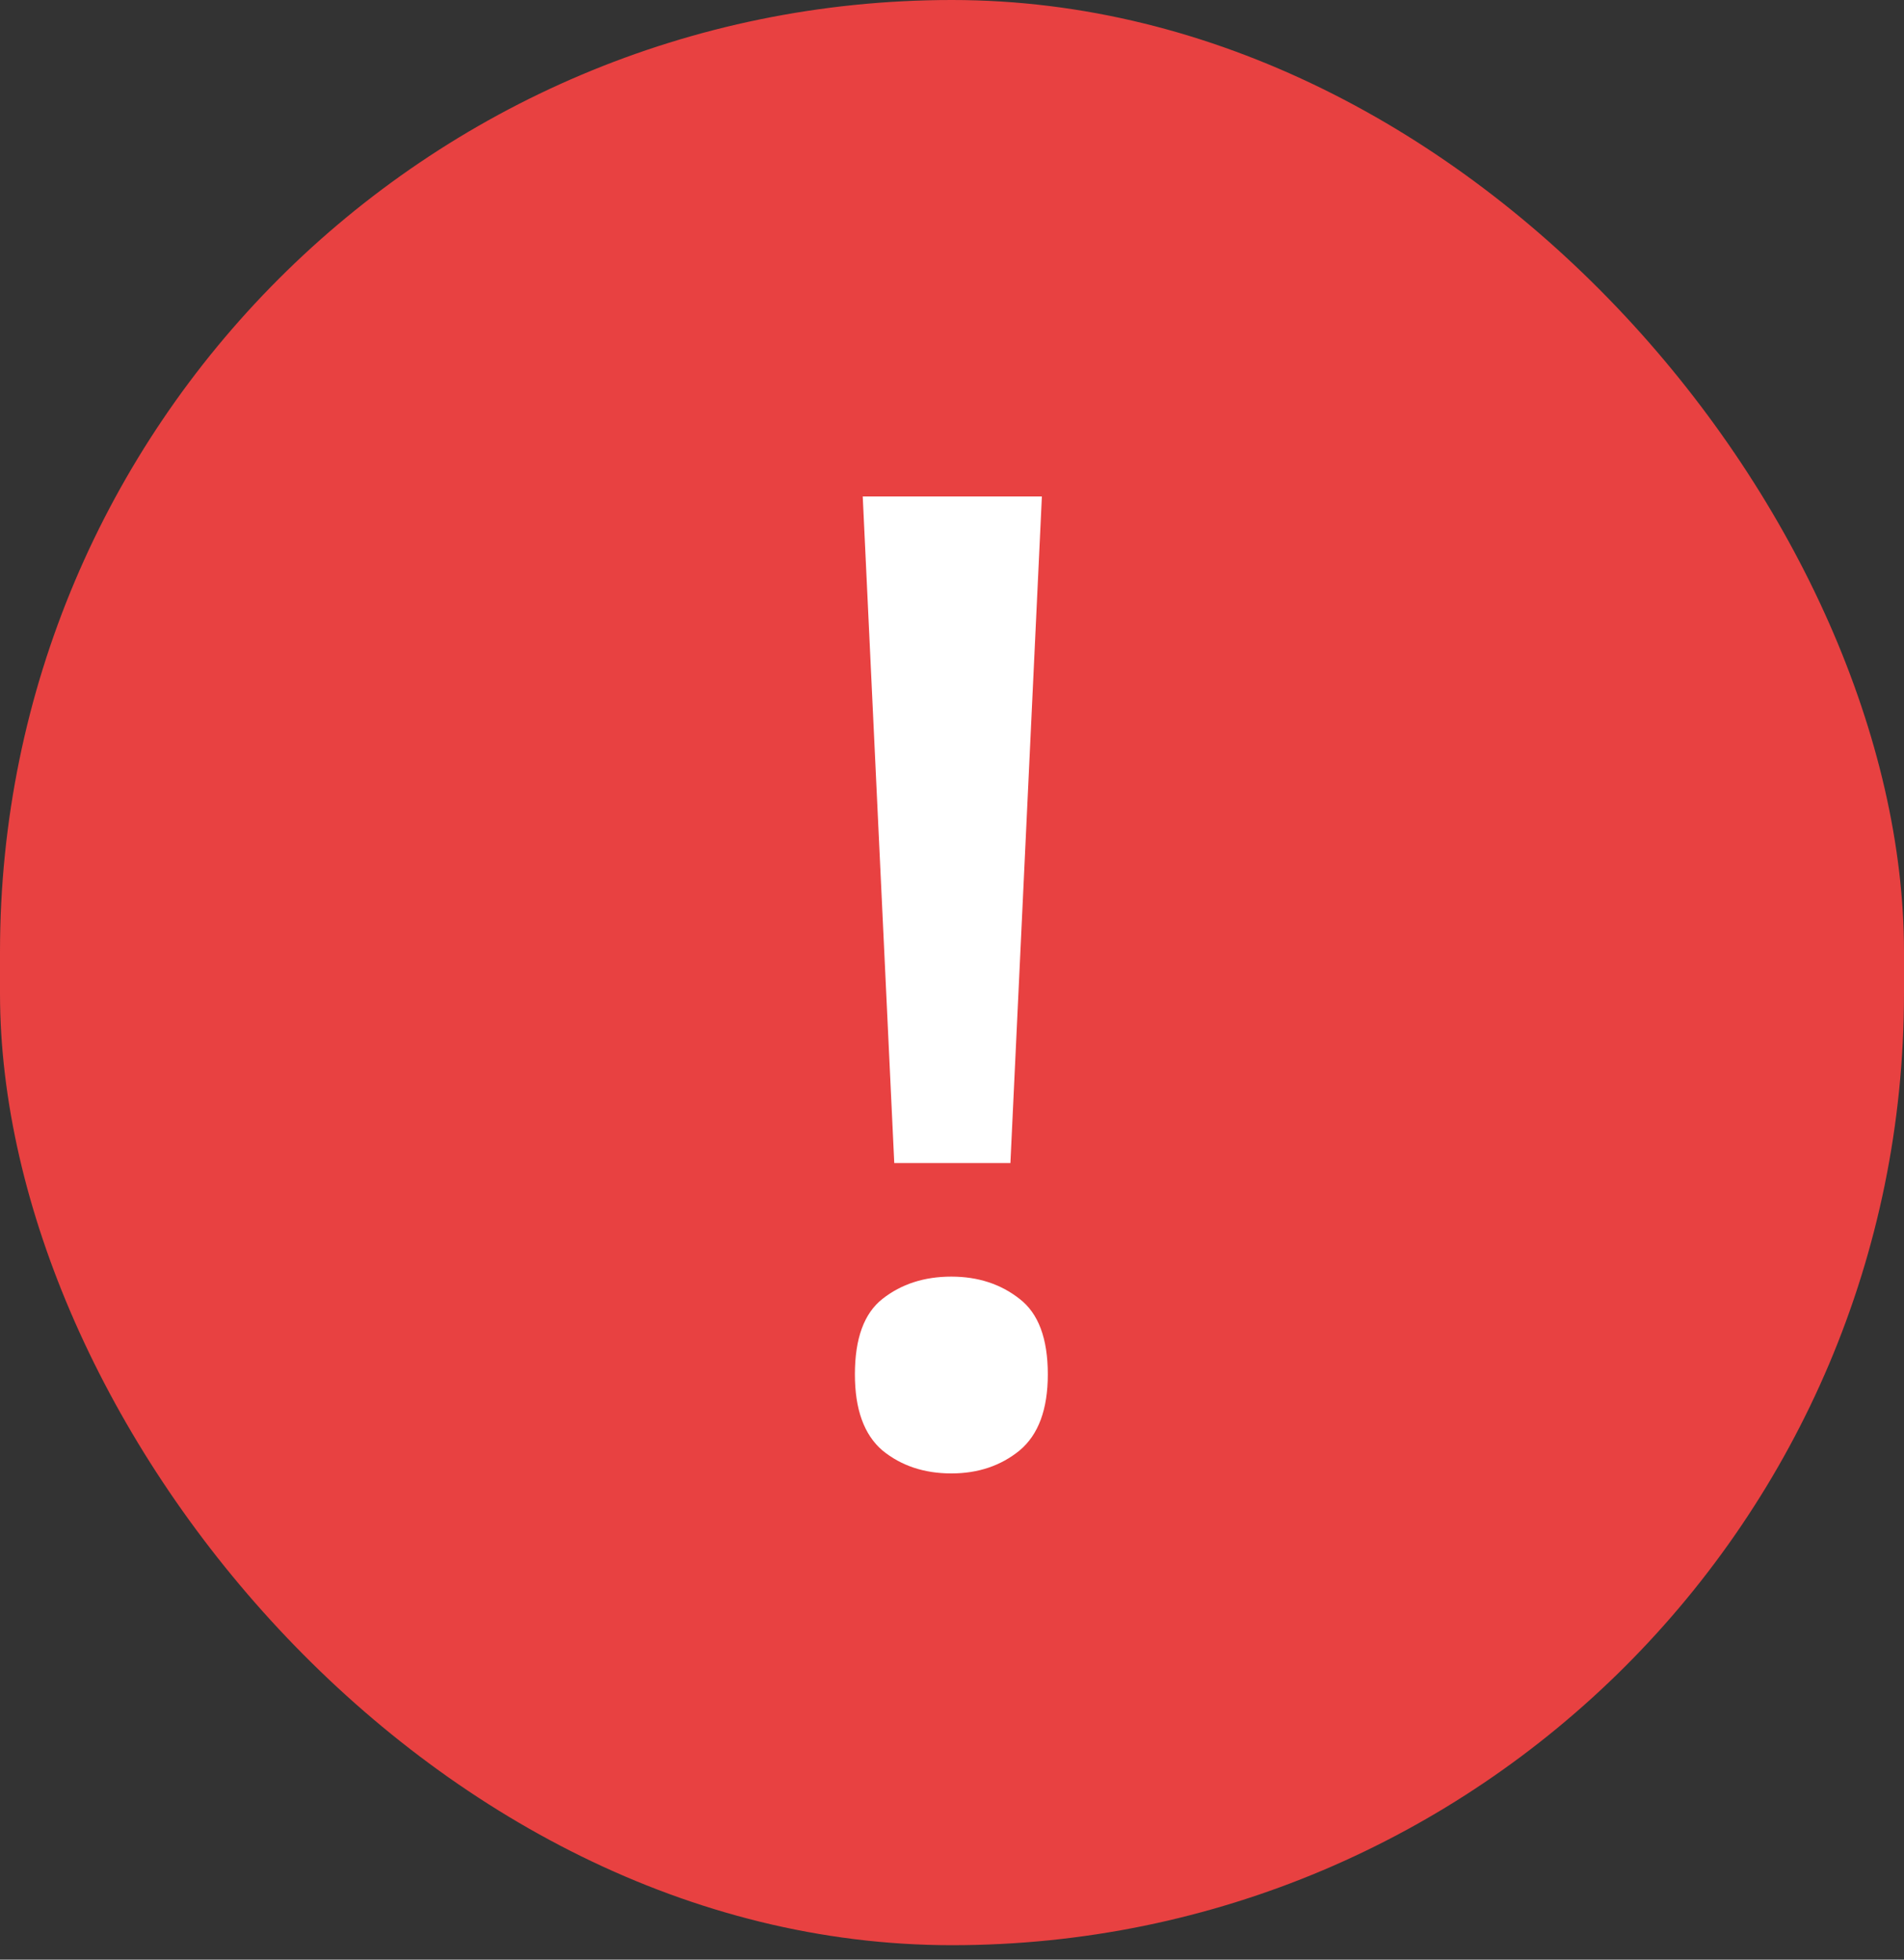 <svg width="34" height="35" viewBox="0 0 34 35" fill="none" xmlns="http://www.w3.org/2000/svg">
<rect x="0" y="0" width="34" height="35" fill="#333333" stroke="none"/>
<rect width="34" height="34.742" rx="17" fill="#E84141"/>
<path d="M18.043 20.773H15.969L15.406 8.867H18.605L18.043 20.773ZM15.266 24.547C15.266 23.906 15.43 23.457 15.758 23.199C16.094 22.934 16.504 22.801 16.988 22.801C17.465 22.801 17.871 22.934 18.207 23.199C18.543 23.457 18.711 23.906 18.711 24.547C18.711 25.172 18.543 25.625 18.207 25.906C17.871 26.18 17.465 26.316 16.988 26.316C16.504 26.316 16.094 26.18 15.758 25.906C15.43 25.625 15.266 25.172 15.266 24.547Z" fill="white"/>
</svg>
